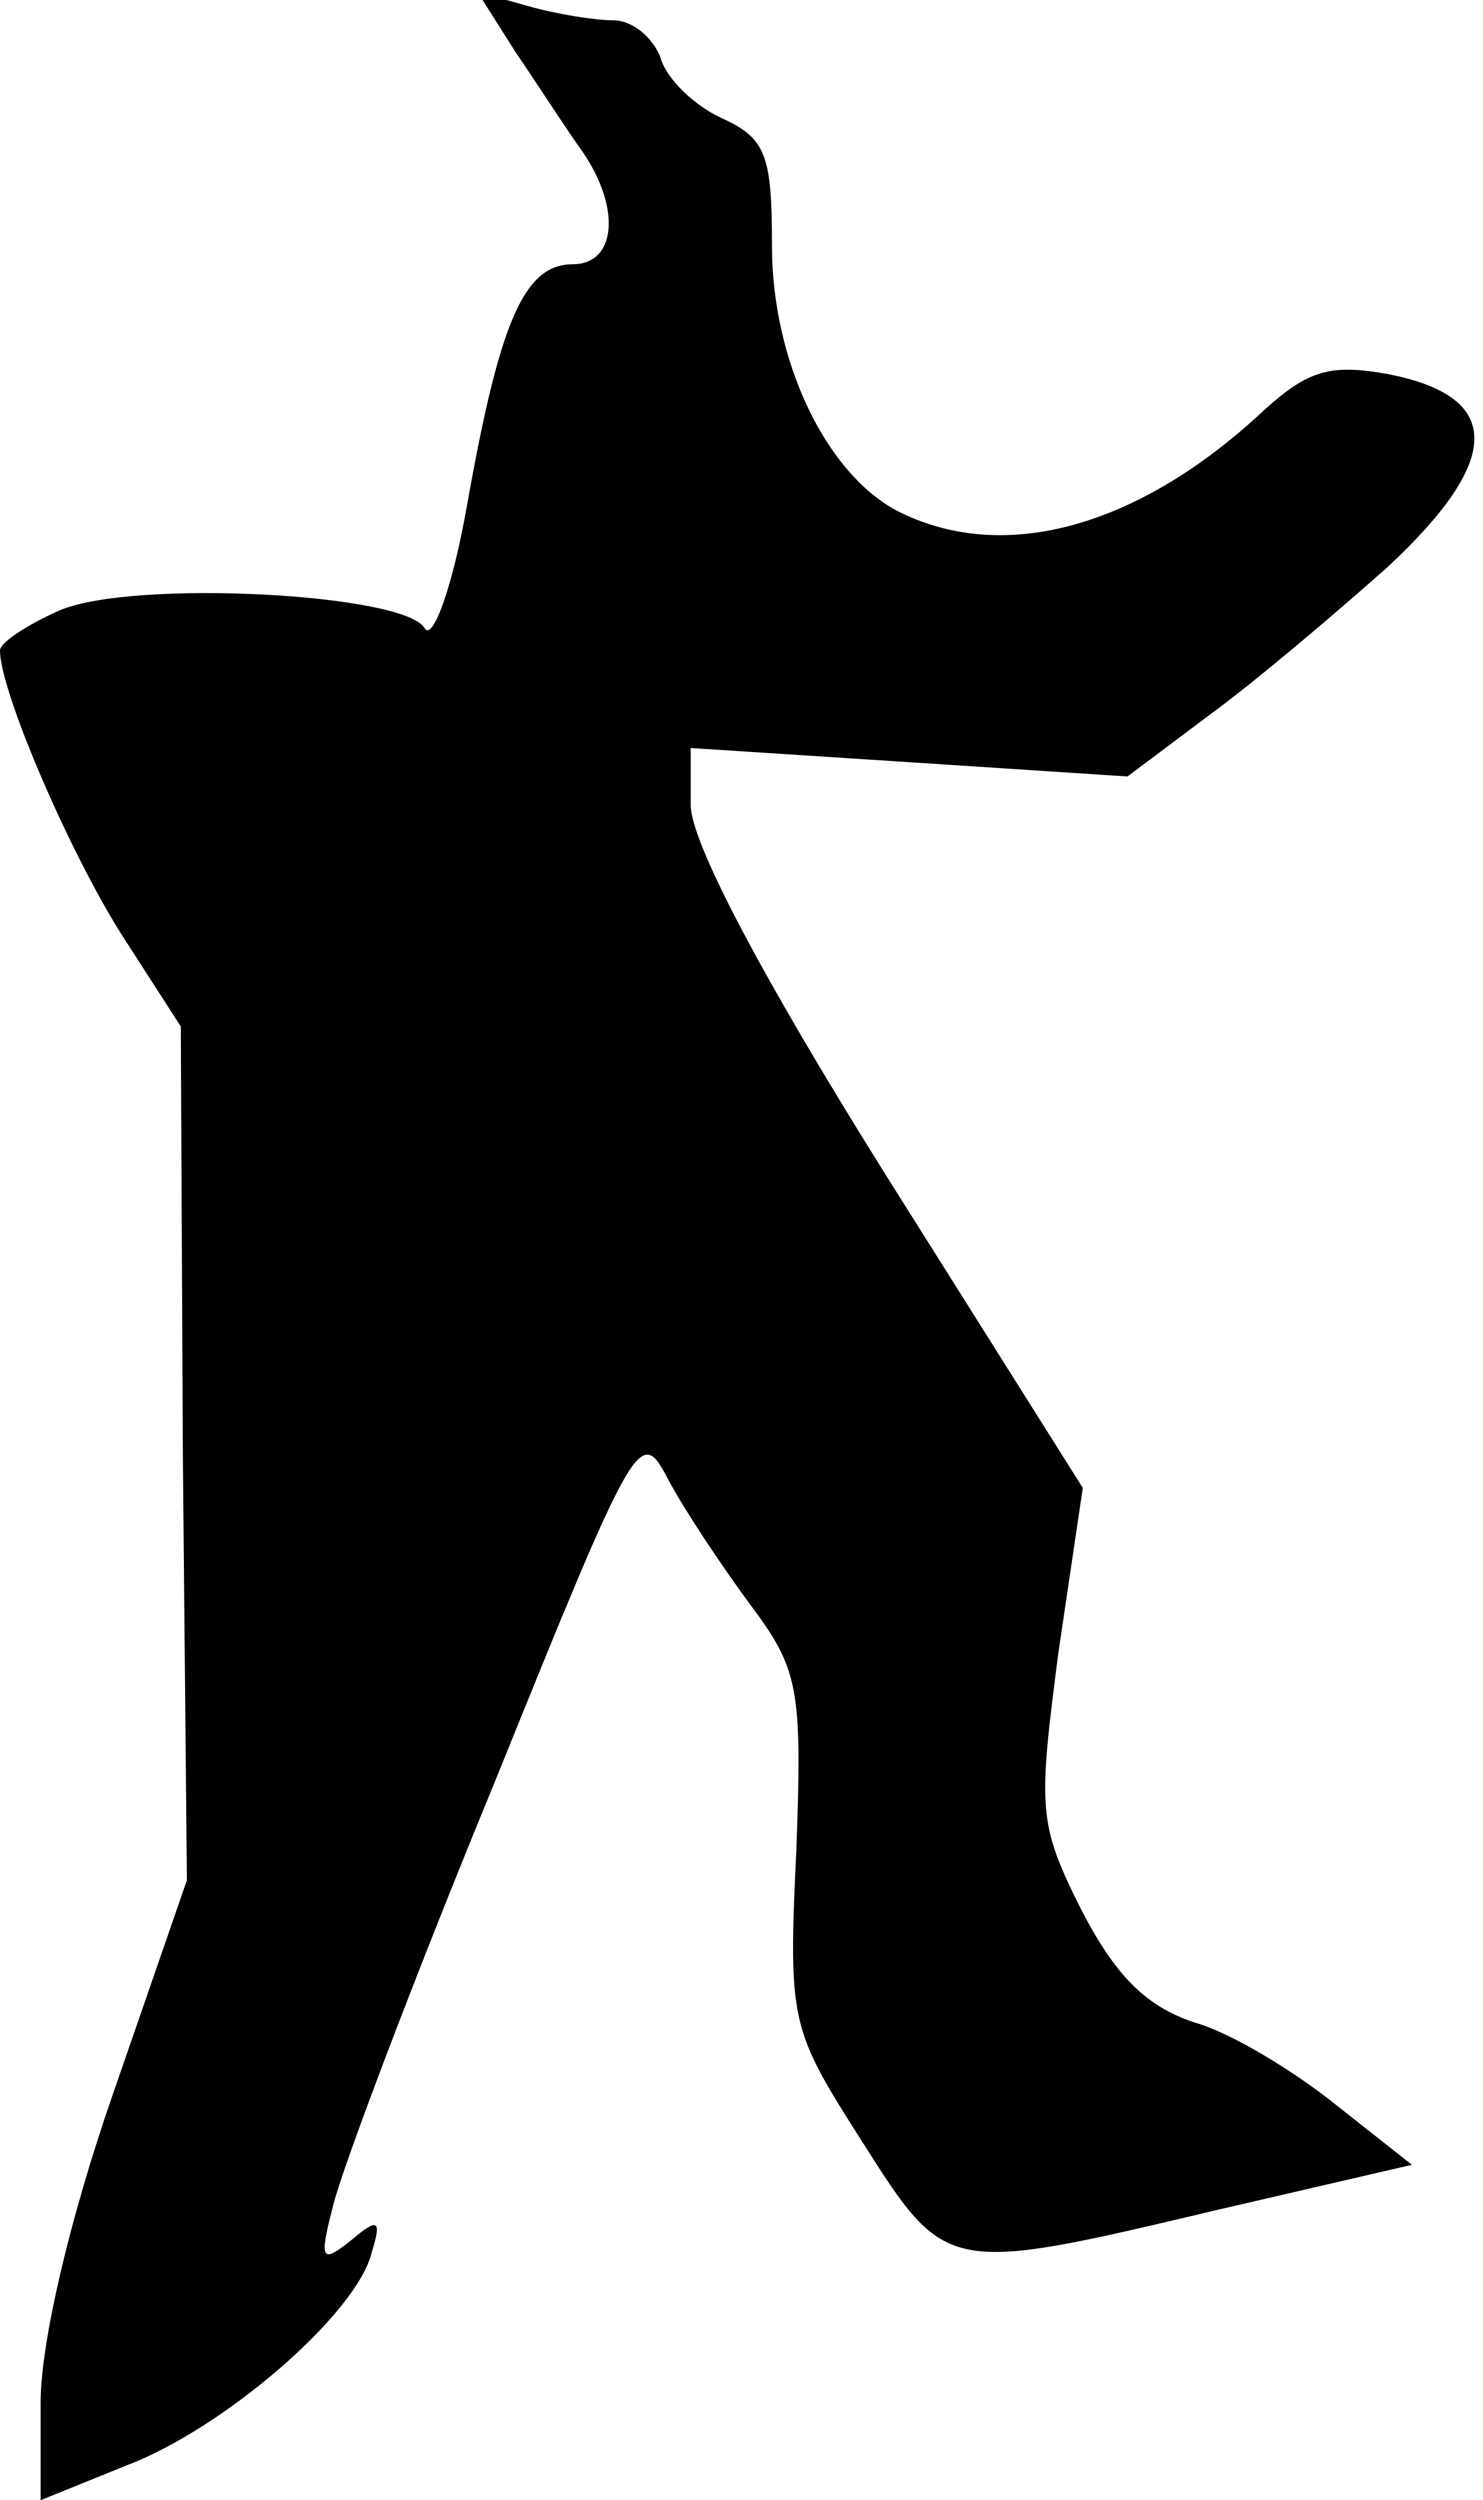 <?xml version="1.0" standalone="no"?>
<!DOCTYPE svg PUBLIC "-//W3C//DTD SVG 20010904//EN"
 "http://www.w3.org/TR/2001/REC-SVG-20010904/DTD/svg10.dtd">
<svg version="1.0" xmlns="http://www.w3.org/2000/svg"
 width="73pt" height="123pt" viewBox="0 0 73 123"
 preserveAspectRatio="xMidYMid meet">
<g transform="translate(0,123) scale(0.1,-0.1)"
fill="#000000" stroke="none">
<path fill="#000000" stroke="none" d="M254 1204 c11 -16 25 -38 33 -49 19
-28 16 -55 -5 -55 -24 0 -36 -28 -52 -118 -7 -40 -17 -68 -21 -61 -10 17 -142
24 -179 9 -16 -7 -30 -16 -30 -20 0 -20 34 -99 60 -140 l29 -45 1 -210 2 -210
-36 -104 c-22 -63 -36 -124 -36 -153 l0 -48 42 17 c48 18 114 75 121 105 5 16
3 17 -10 6 -15 -12 -16 -10 -9 17 4 17 39 110 79 207 70 173 72 177 86 150 8
-15 26 -42 40 -61 24 -32 26 -41 23 -121 -4 -85 -3 -88 32 -143 42 -66 41 -66
176 -34 l95 22 -38 30 c-20 16 -51 35 -69 40 -24 8 -39 23 -56 56 -21 42 -21
49 -11 126 l12 81 -97 154 c-62 99 -96 164 -96 182 l0 28 108 -7 107 -7 40 30
c22 16 61 49 88 73 57 53 57 84 0 95 -28 5 -39 2 -61 -18 -62 -58 -129 -76
-181 -49 -35 19 -61 74 -61 130 0 45 -3 53 -25 63 -13 6 -27 19 -30 30 -4 10
-14 18 -23 18 -9 0 -28 3 -42 7 l-25 7 19 -30z"/>
</g>
</svg>
